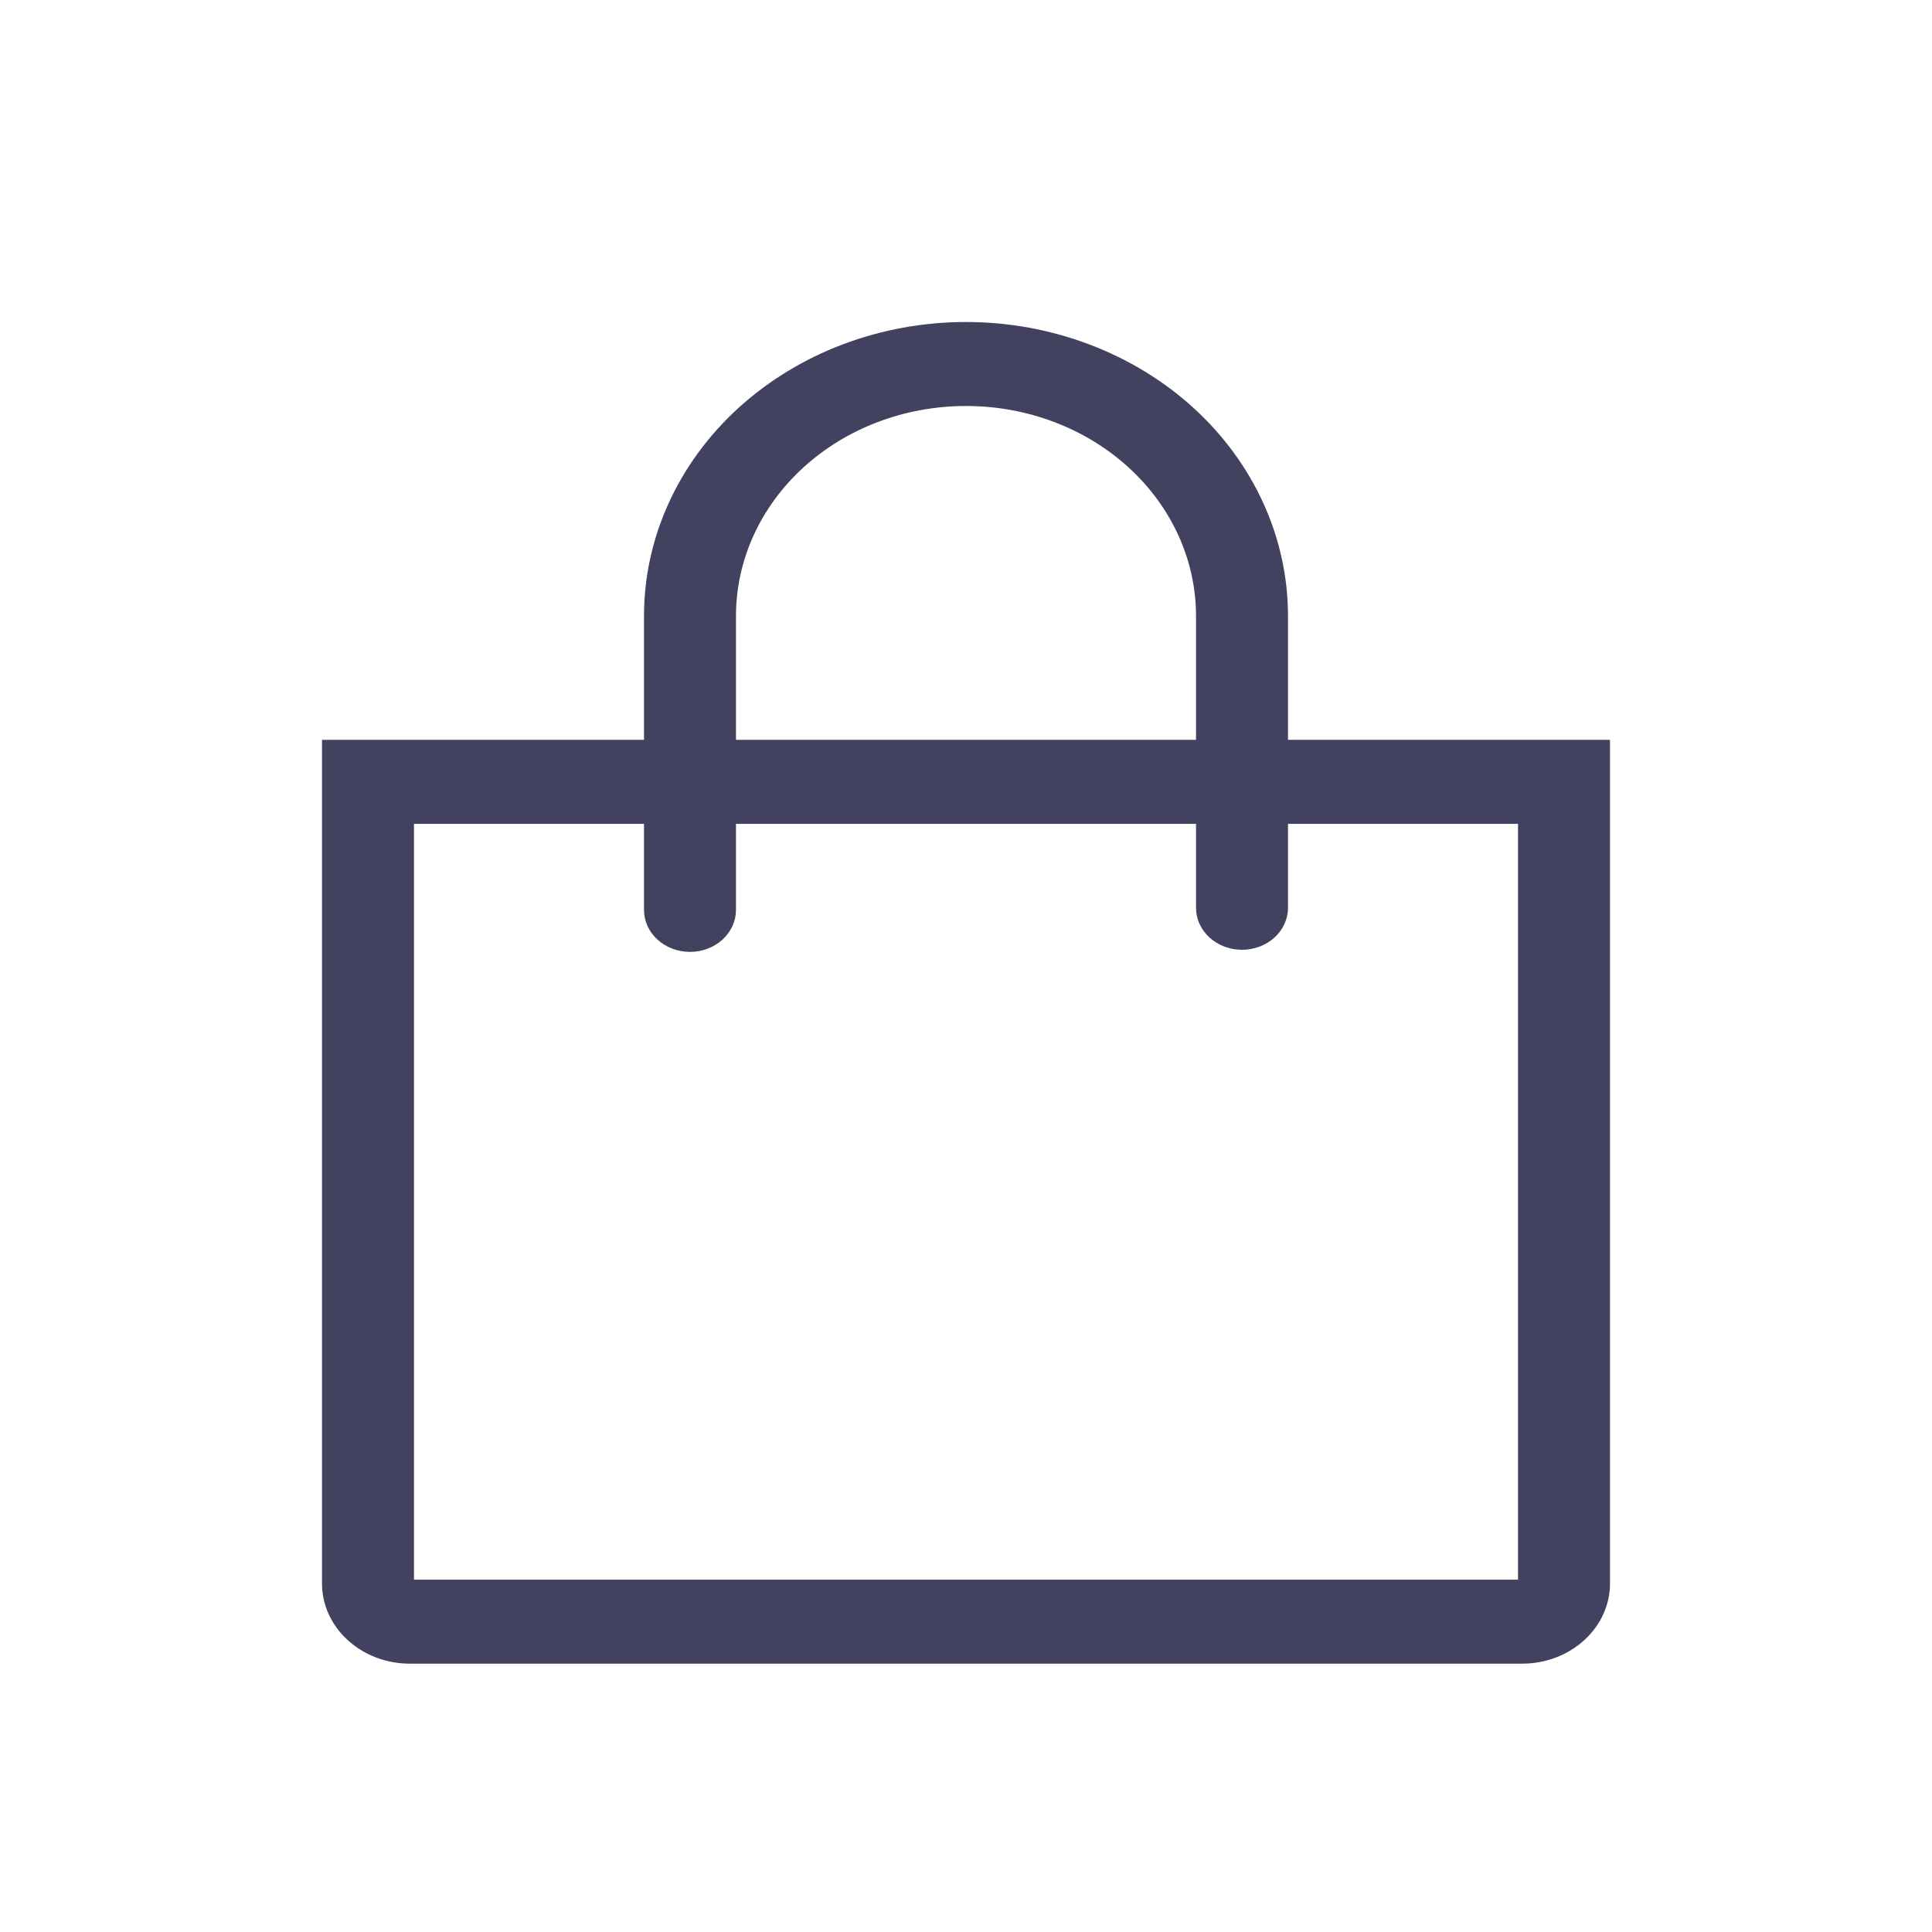 <svg width="36" height="36" viewBox="0 0 36 36" fill="none" xmlns="http://www.w3.org/2000/svg">
<path d="M24 13.786V11.477C24 10.758 23.845 10.046 23.543 9.381C23.242 8.717 22.8 8.113 22.243 7.604C21.686 7.096 21.024 6.692 20.296 6.417C19.568 6.142 18.788 6 18 6C17.212 6 16.432 6.142 15.704 6.417C14.976 6.692 14.315 7.096 13.757 7.604C13.2 8.113 12.758 8.717 12.457 9.381C12.155 10.046 12 10.758 12 11.477V16.955C12 17.162 12.09 17.361 12.251 17.508C12.412 17.655 12.63 17.737 12.857 17.737C13.085 17.737 13.303 17.655 13.463 17.508C13.624 17.361 13.714 17.162 13.714 16.955V15.351H22.286V13.786H13.714V11.477C13.714 10.44 14.166 9.445 14.97 8.711C15.773 7.977 16.863 7.565 18 7.565C19.137 7.565 20.227 7.977 21.03 8.711C21.834 9.445 22.286 10.44 22.286 11.477V16.916C22.286 17.123 22.376 17.322 22.537 17.469C22.698 17.616 22.916 17.698 23.143 17.698C23.37 17.698 23.588 17.616 23.749 17.469C23.91 17.322 24 17.123 24 16.916V15.351H28.286V29.435H7.714V15.351H12V13.786H6V29.506C6 29.902 6.172 30.282 6.48 30.562C6.787 30.843 7.203 31 7.637 31H28.363C28.797 31 29.213 30.843 29.52 30.562C29.828 30.282 30 29.902 30 29.506V13.786H24Z" fill="#424260"/>
</svg>
